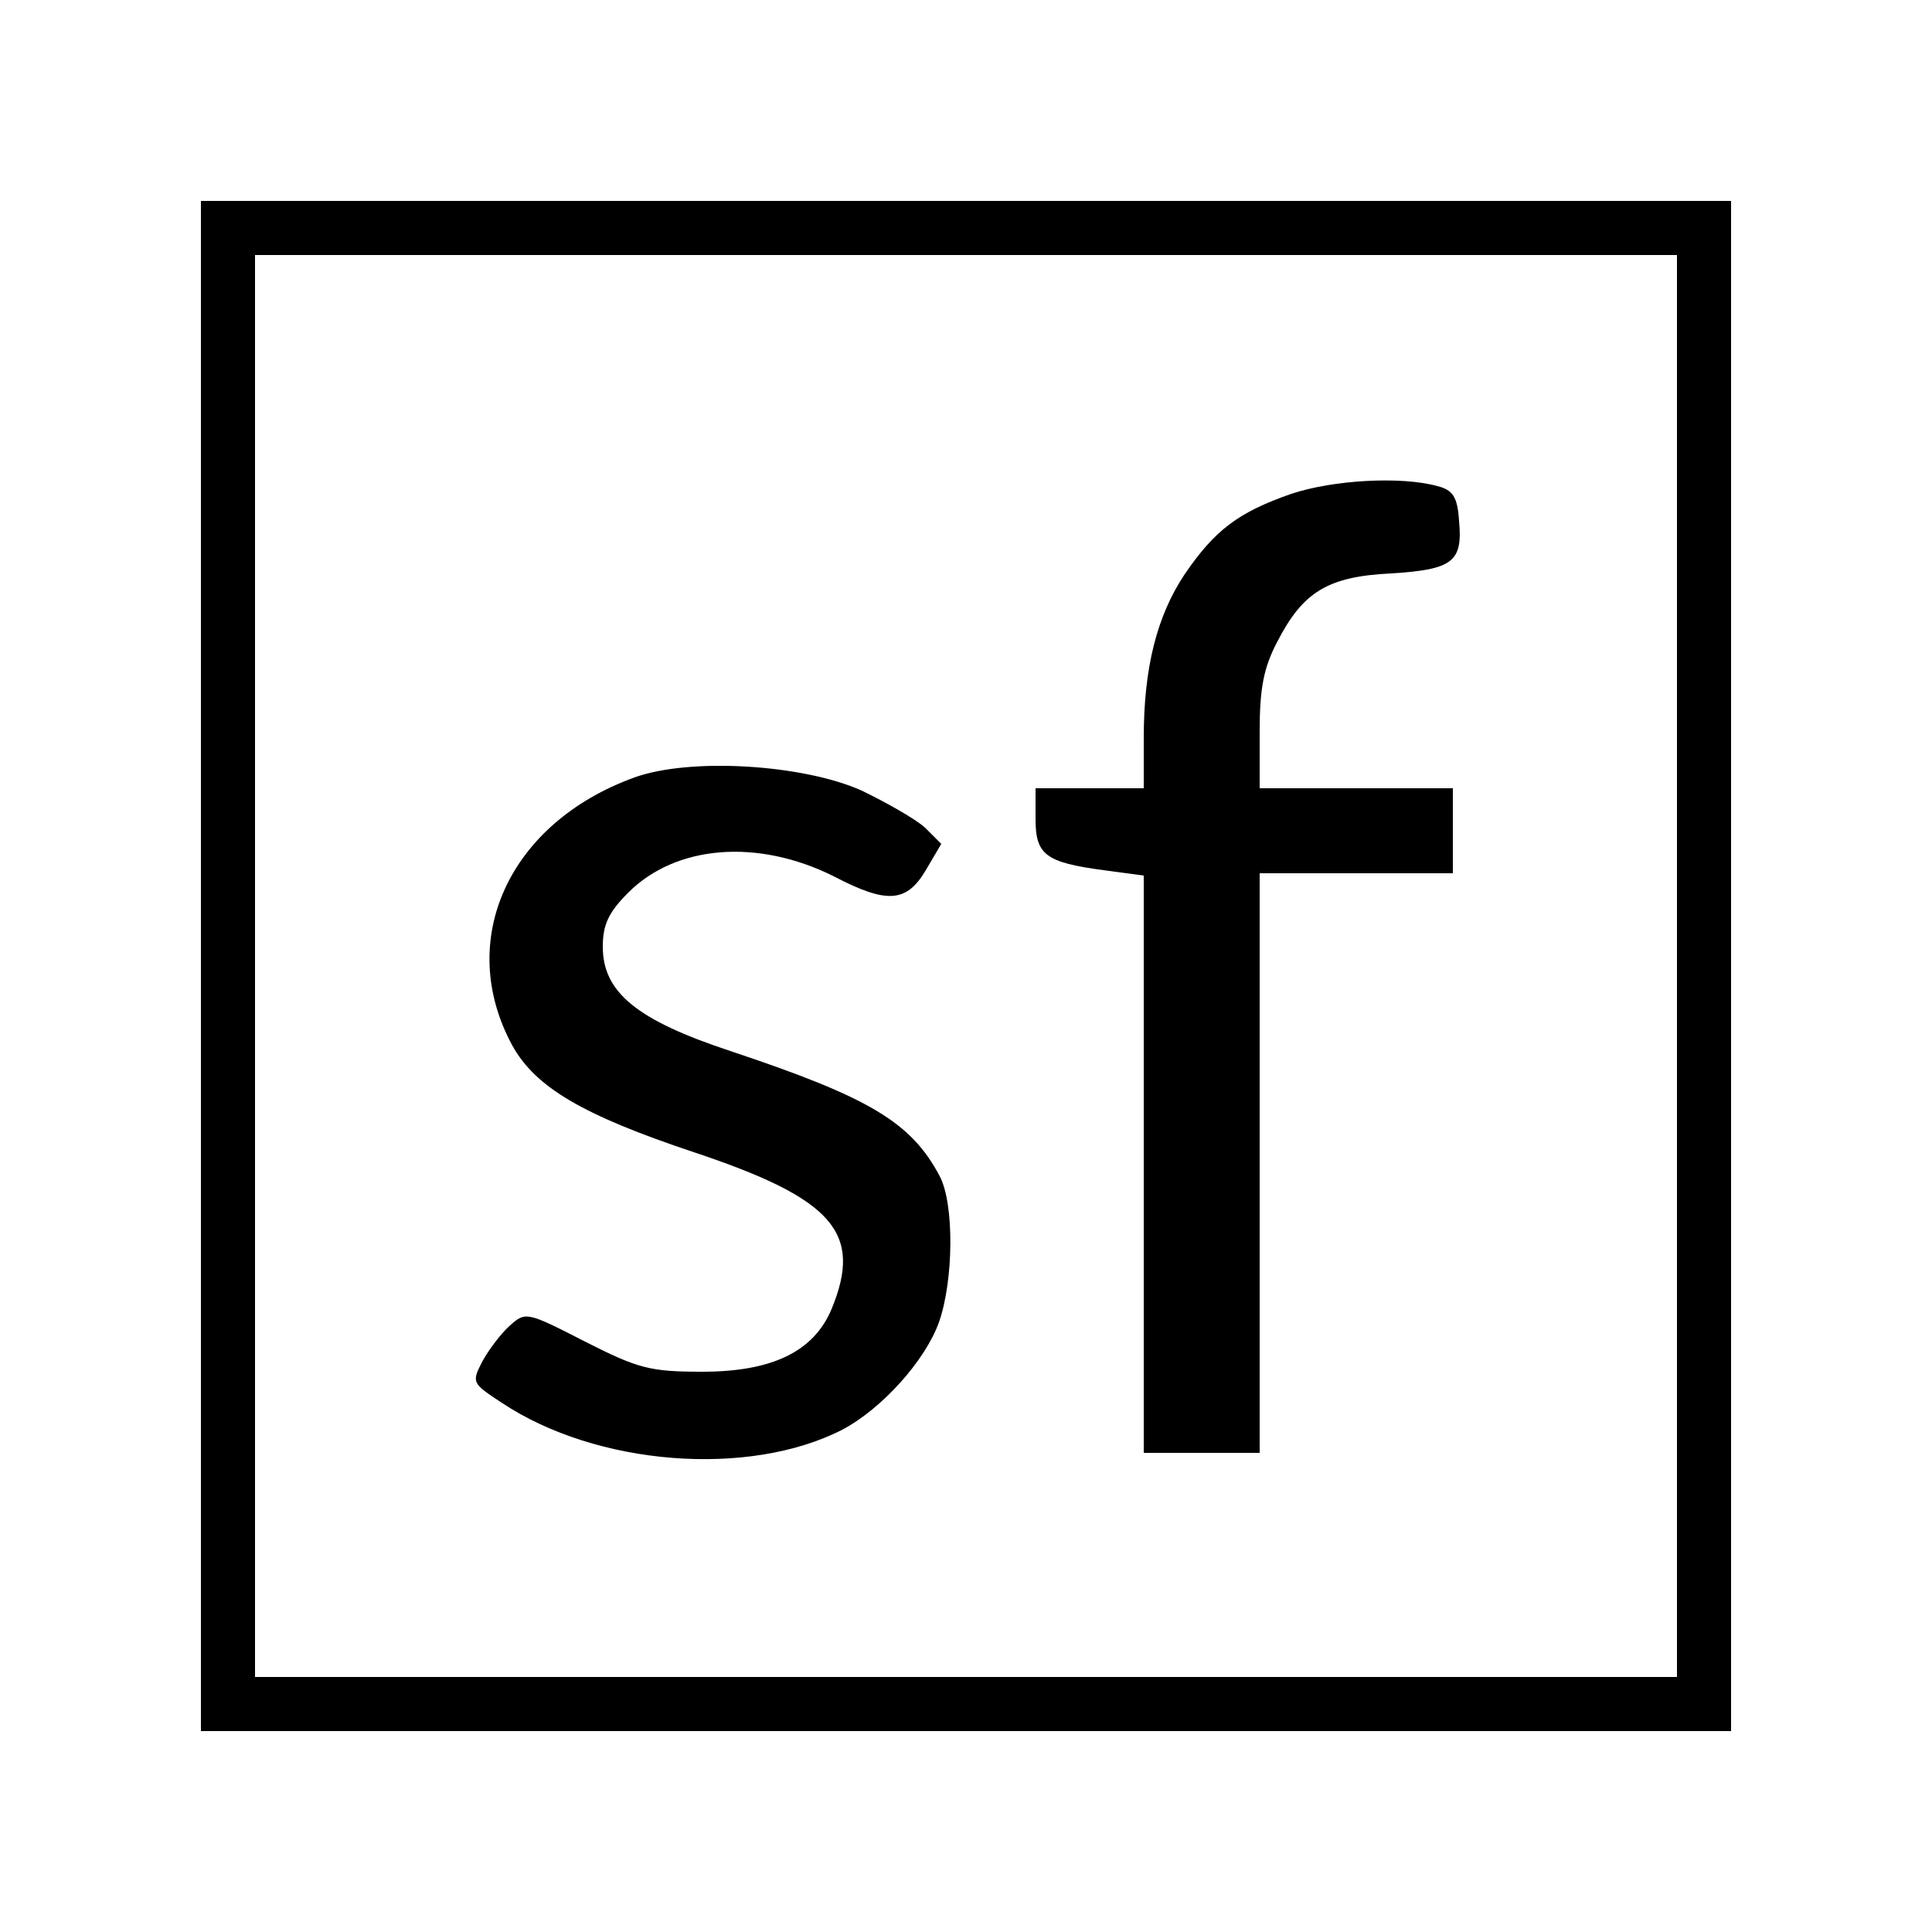 <?xml version="1.0" standalone="no"?>
<!DOCTYPE svg PUBLIC "-//W3C//DTD SVG 20010904//EN"
 "http://www.w3.org/TR/2001/REC-SVG-20010904/DTD/svg10.dtd">
<svg version="1.0" xmlns="http://www.w3.org/2000/svg"
 width="250pt" height="250pt" viewBox="0 0 250 250"
 preserveAspectRatio="xMidYMid meet">
<g transform="translate(0,250) scale(0.1,-0.1)"
fill="#000000" stroke="none">
<path d="M260 1250 l0 -990 990 0 990 0 0 990 0 990 -990 0 -990 0 0 -990z
m1910 0 l0 -920 -920 0 -920 0 0 920 0 920 920 0 920 0 0 -920z"/>
<path d="M1671 1861 c-69 -24 -99 -47 -138 -104 -36 -54 -53 -121 -53 -212 l0
-65 -70 0 -70 0 0 -40 c0 -46 13 -56 88 -66 l52 -7 0 -373 0 -374 75 0 75 0 0
375 0 375 125 0 125 0 0 55 0 55 -125 0 -125 0 0 73 c0 56 5 83 23 117 33 64
65 84 147 88 80 5 93 15 88 68 -2 31 -8 40 -28 45 -47 13 -135 8 -189 -10z"/>
<path d="M821 1494 c-163 -59 -232 -211 -158 -347 30 -54 91 -90 235 -138 180
-60 219 -104 178 -203 -23 -55 -77 -81 -167 -81 -68 0 -83 4 -152 39 -76 39
-77 39 -98 20 -11 -10 -27 -31 -35 -46 -14 -27 -13 -28 25 -53 123 -82 320
-97 441 -35 51 27 107 89 125 139 19 54 20 153 1 189 -37 70 -91 102 -271 162
-121 40 -165 76 -165 135 0 29 8 45 33 70 62 62 168 70 266 21 69 -36 94 -34
119 8 l20 34 -21 21 c-12 11 -49 32 -82 48 -76 34 -222 43 -294 17z"/>
</g>
</svg>
